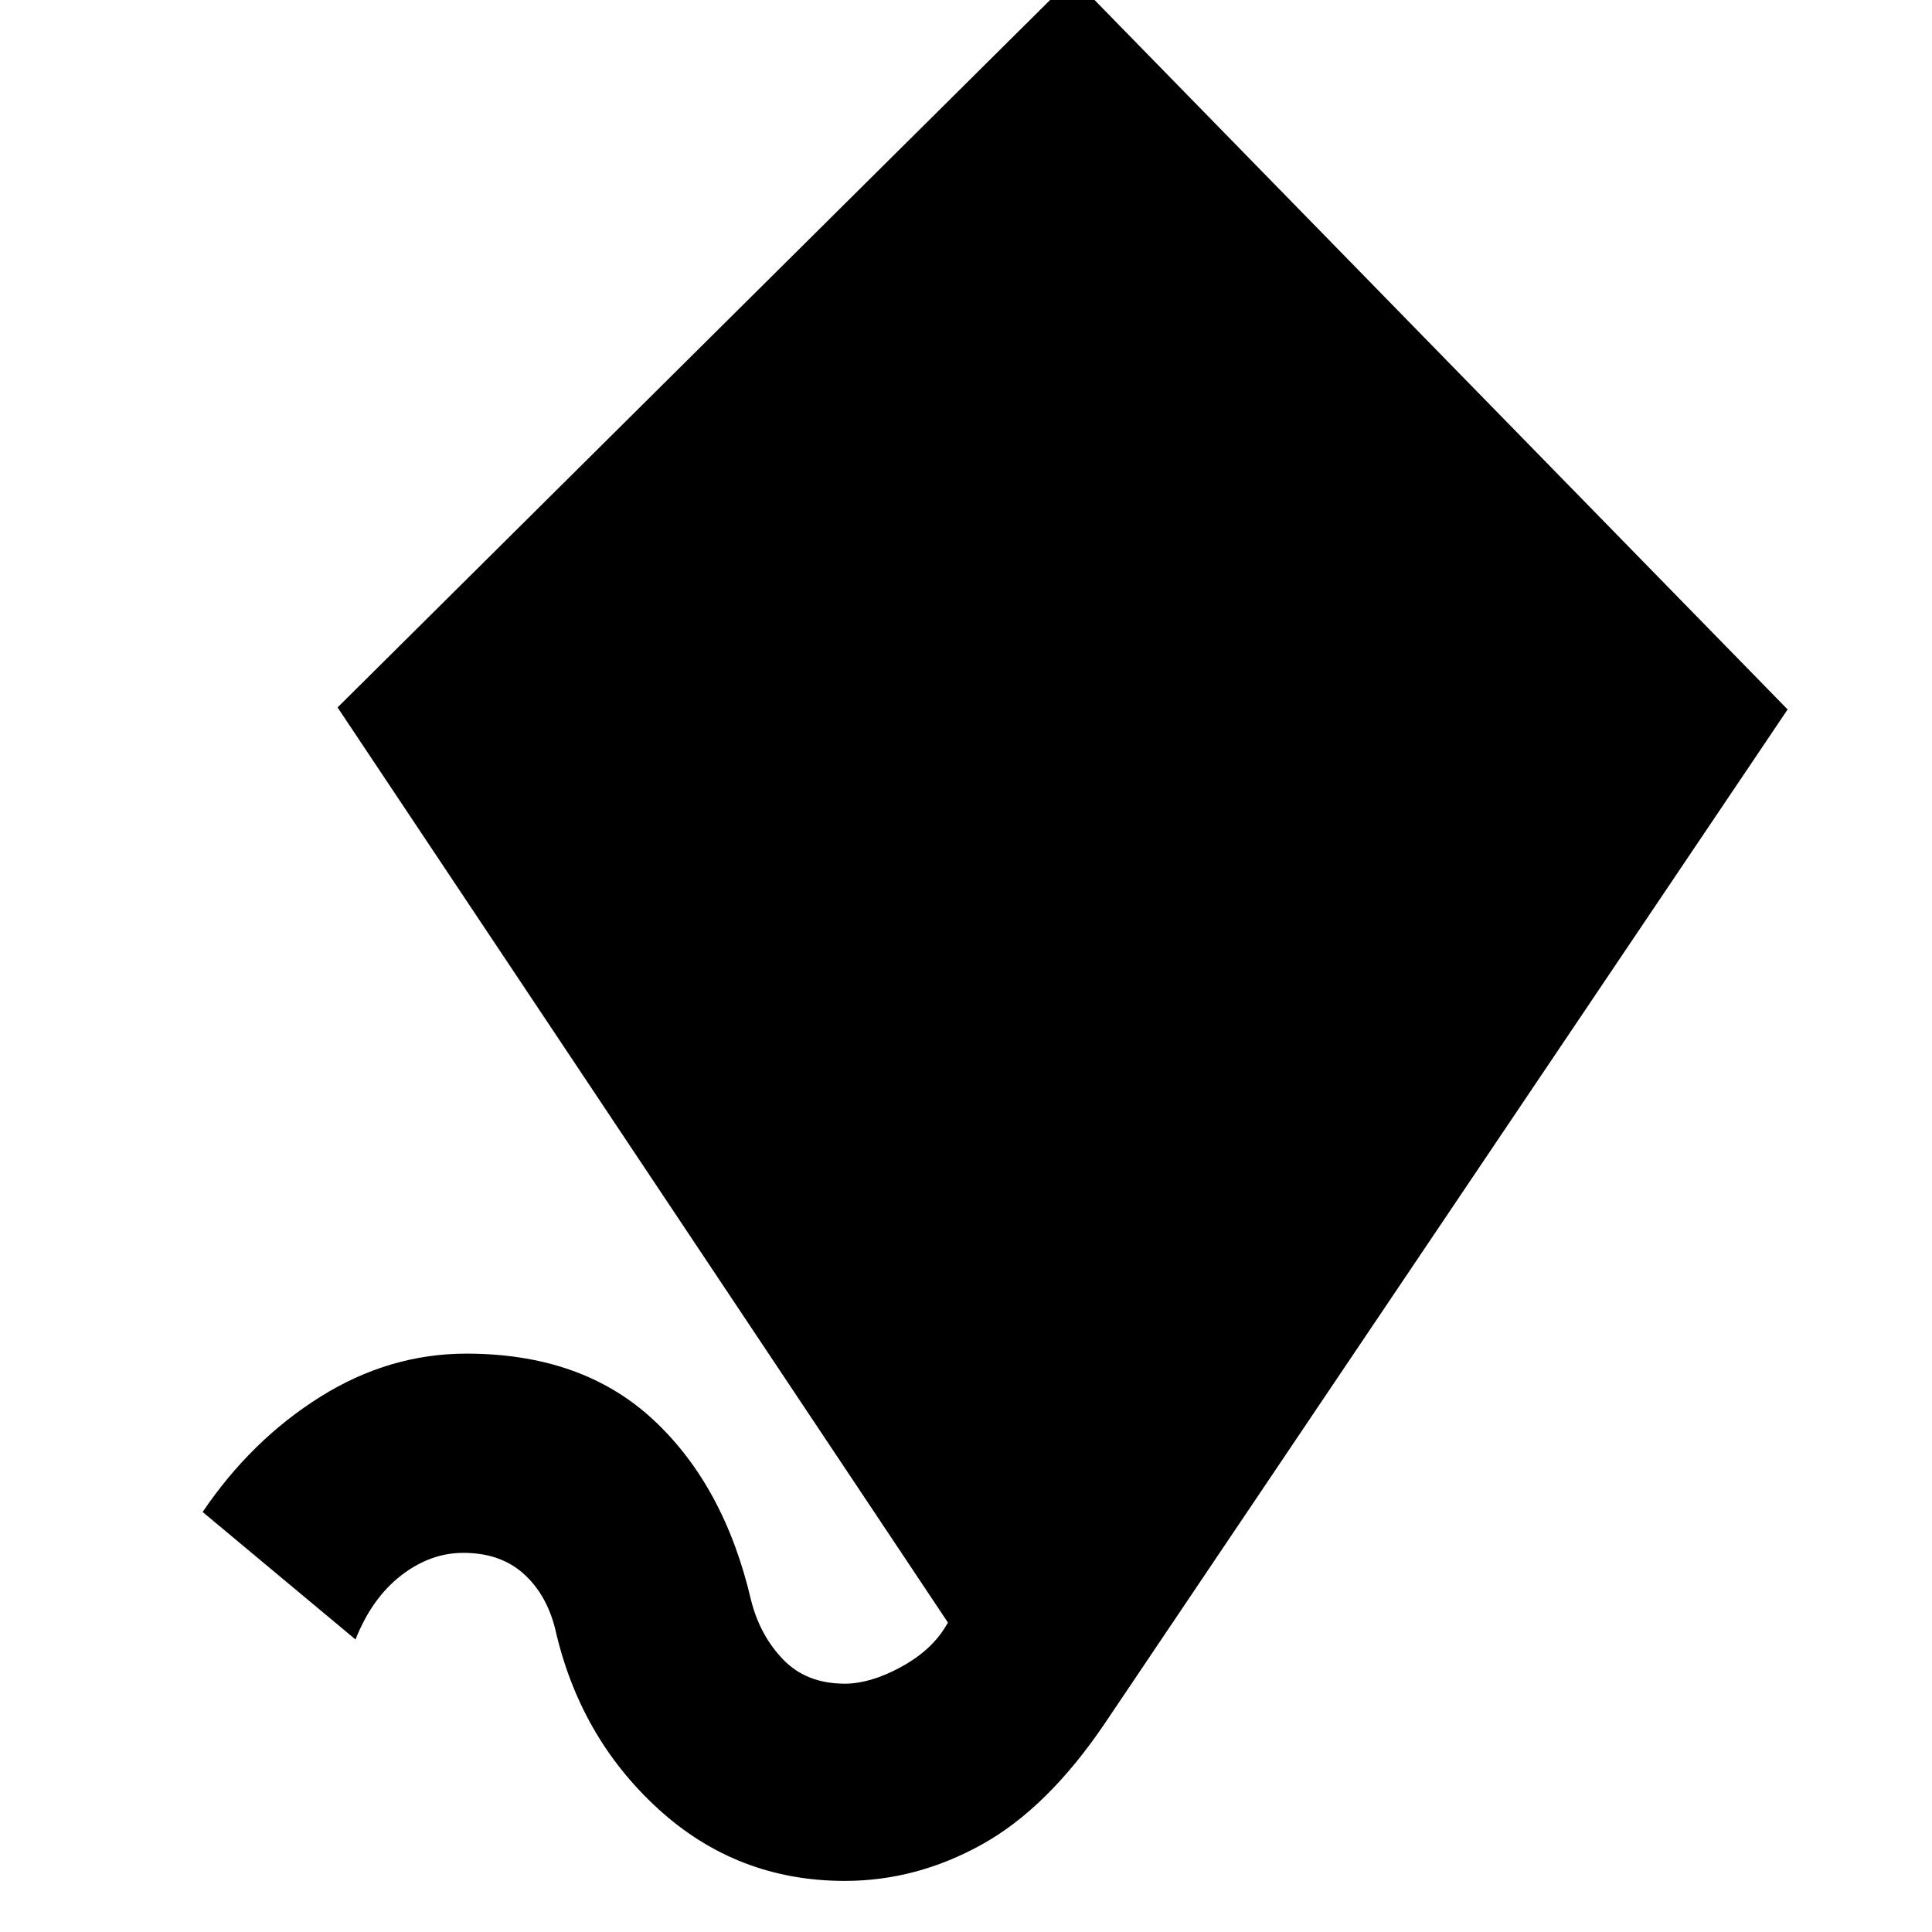 <svg xmlns="http://www.w3.org/2000/svg" height="20" viewBox="0 -960 960 960" width="20"><path d="M419.78-25.39q-53.52 0-92.69-35.76-39.18-35.76-51.31-89.85-4.43-17.17-15.91-27.28t-29.65-10.11q-16.44 0-30.94 11.26t-22.63 31.78l-75.96-63.35q24.22-35.78 58.46-57.23 34.24-21.46 72.63-21.46 57.48 0 92.83 32.85 35.35 32.84 48.61 89.76 4.43 17.48 15.98 29.43 11.54 11.96 30.58 11.96 12.48 0 27.44-8.02 14.95-8.02 22.26-19.76l1.56-2.57-303.3-454.74L533-971.13l355.26 363.65-339.35 503.92q-28.39 41.95-61 60.06t-68.13 18.11Z"/></svg>